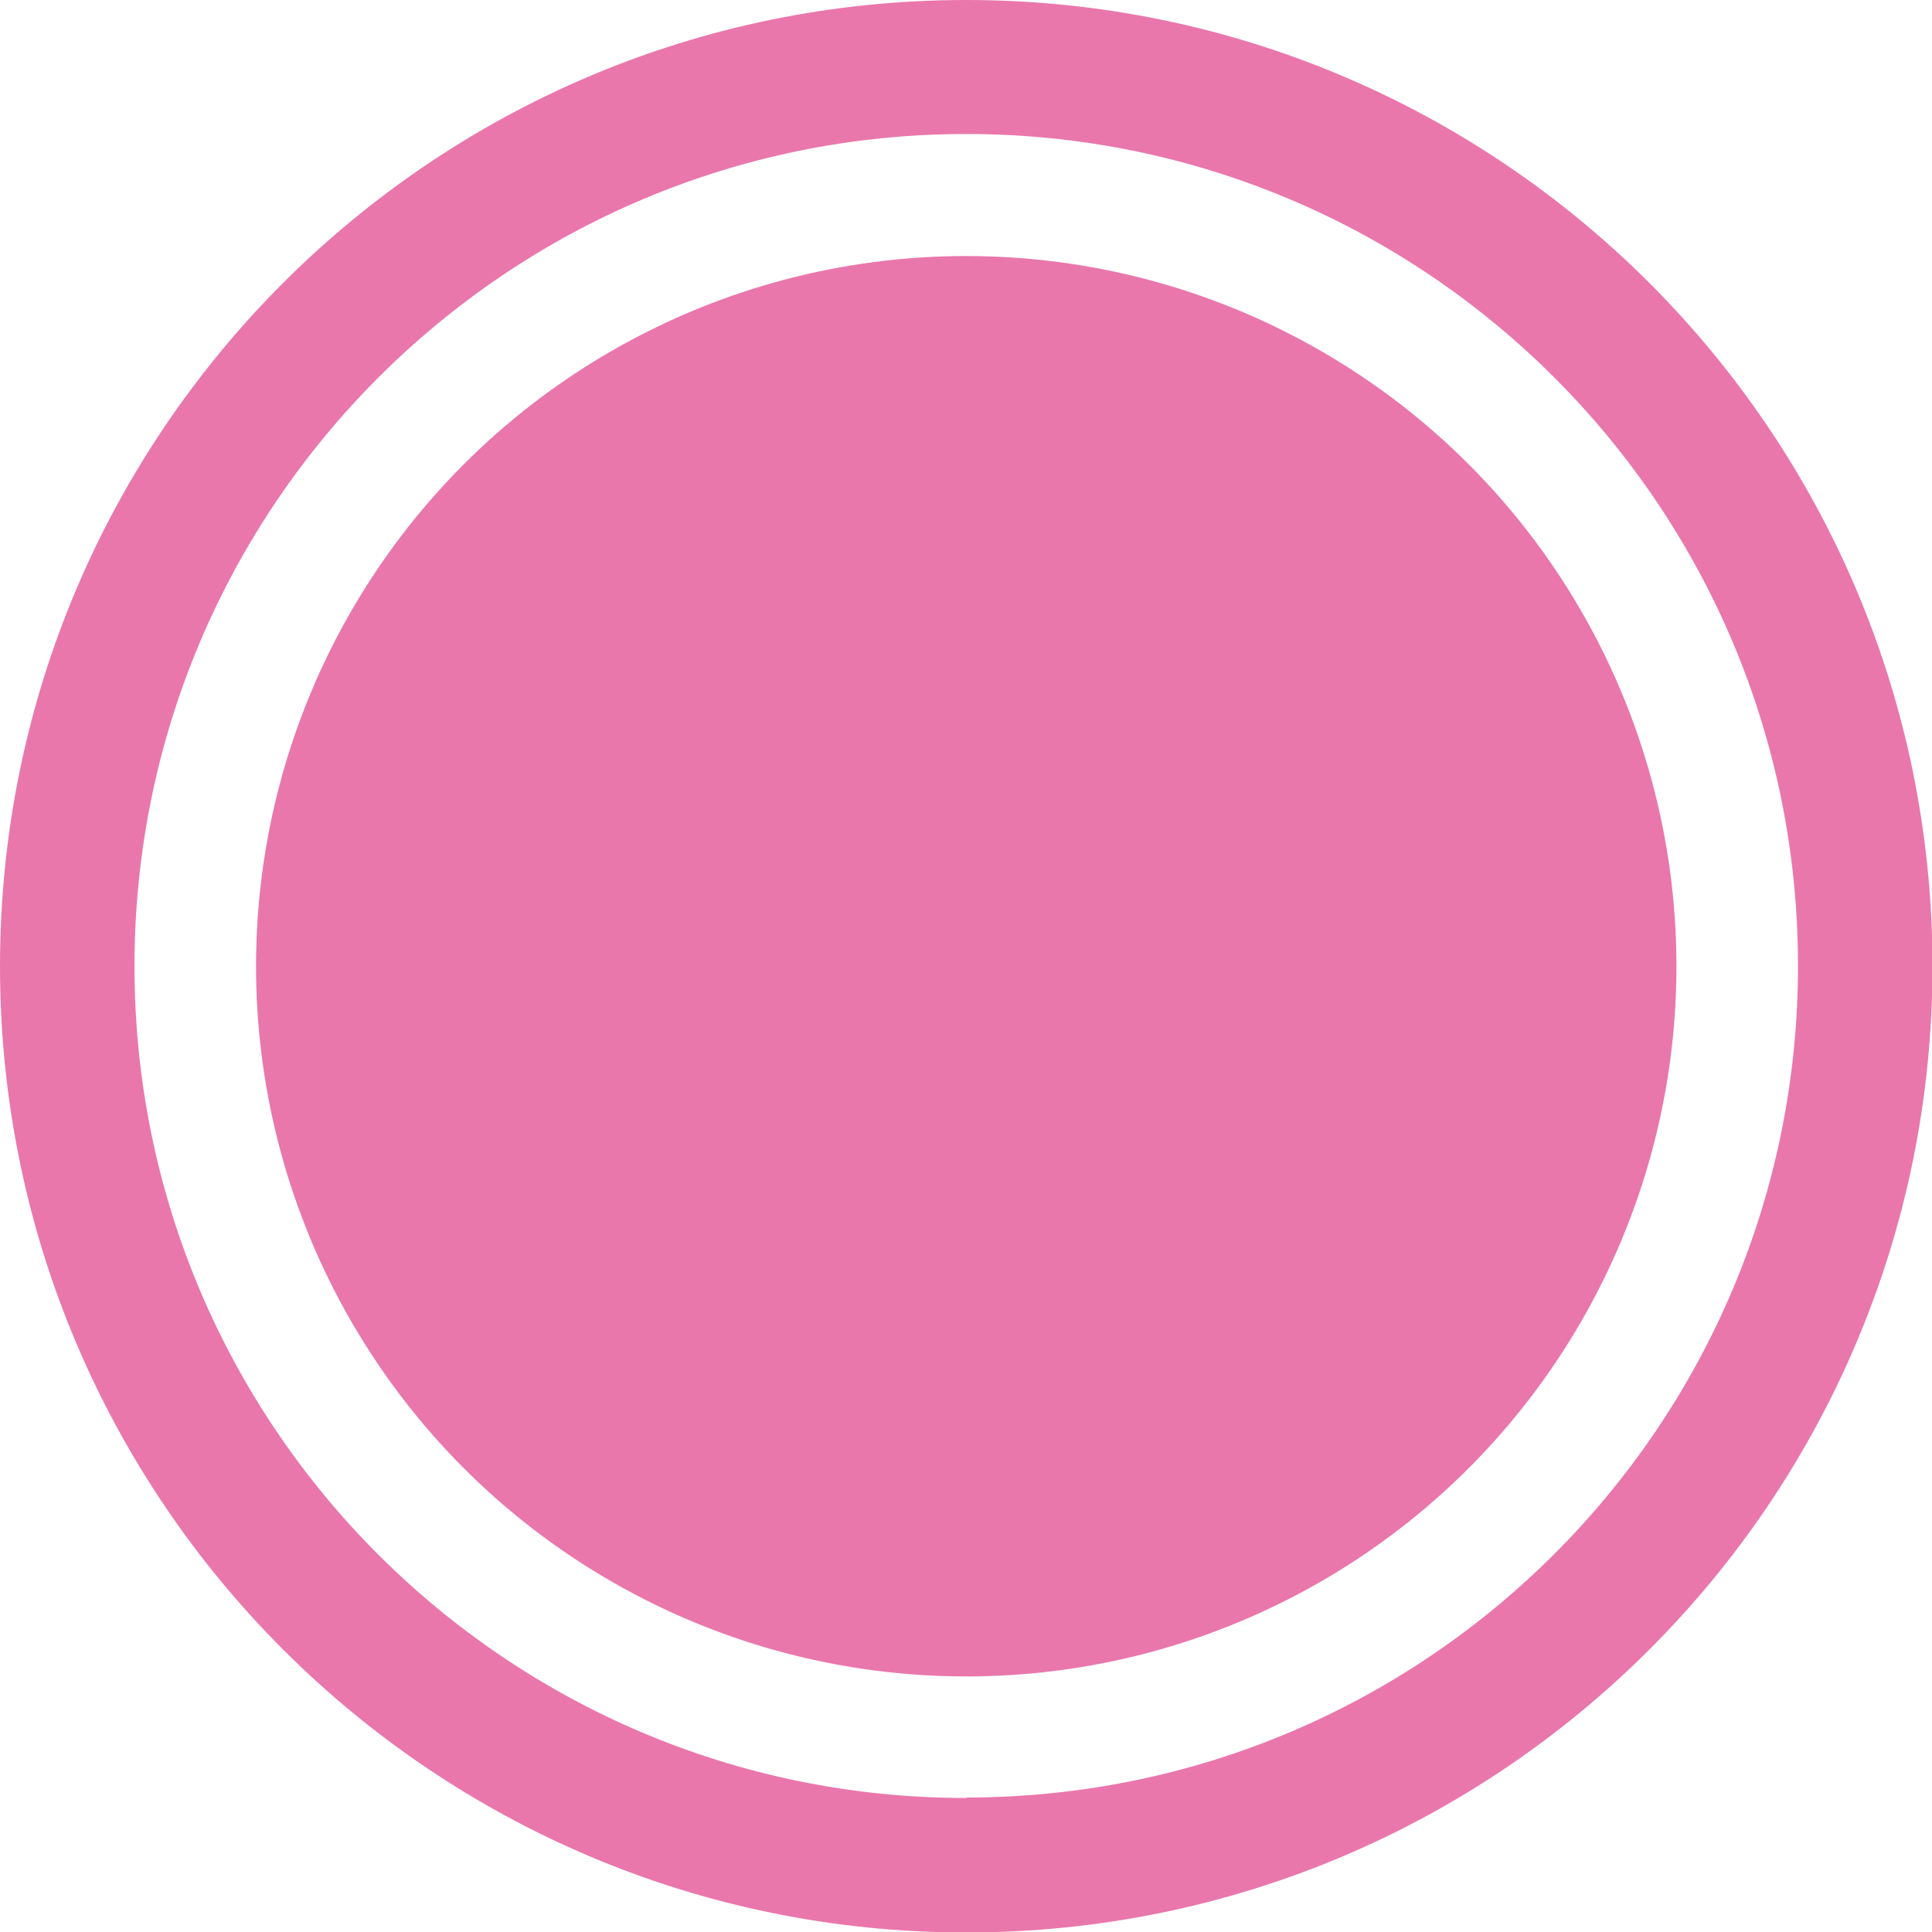 <?xml version="1.0" encoding="UTF-8"?><svg id="Capa_1" xmlns="http://www.w3.org/2000/svg" viewBox="0 0 40.37 40.37"><defs><style>.cls-1{fill:#e977ac;}</style></defs><path class="cls-1" d="m20.19,0C9.04,0,0,9.04,0,20.19s9.04,20.19,20.19,20.19,20.19-9.04,20.19-20.19S31.34,0,20.19,0Zm0,37.57c-9.6,0-17.38-7.78-17.38-17.38S10.59,2.8,20.19,2.8s17.38,7.78,17.38,17.38-7.78,17.38-17.38,17.38Z"/><circle class="cls-1" cx="20.19" cy="20.19" r="14.84"/></svg>